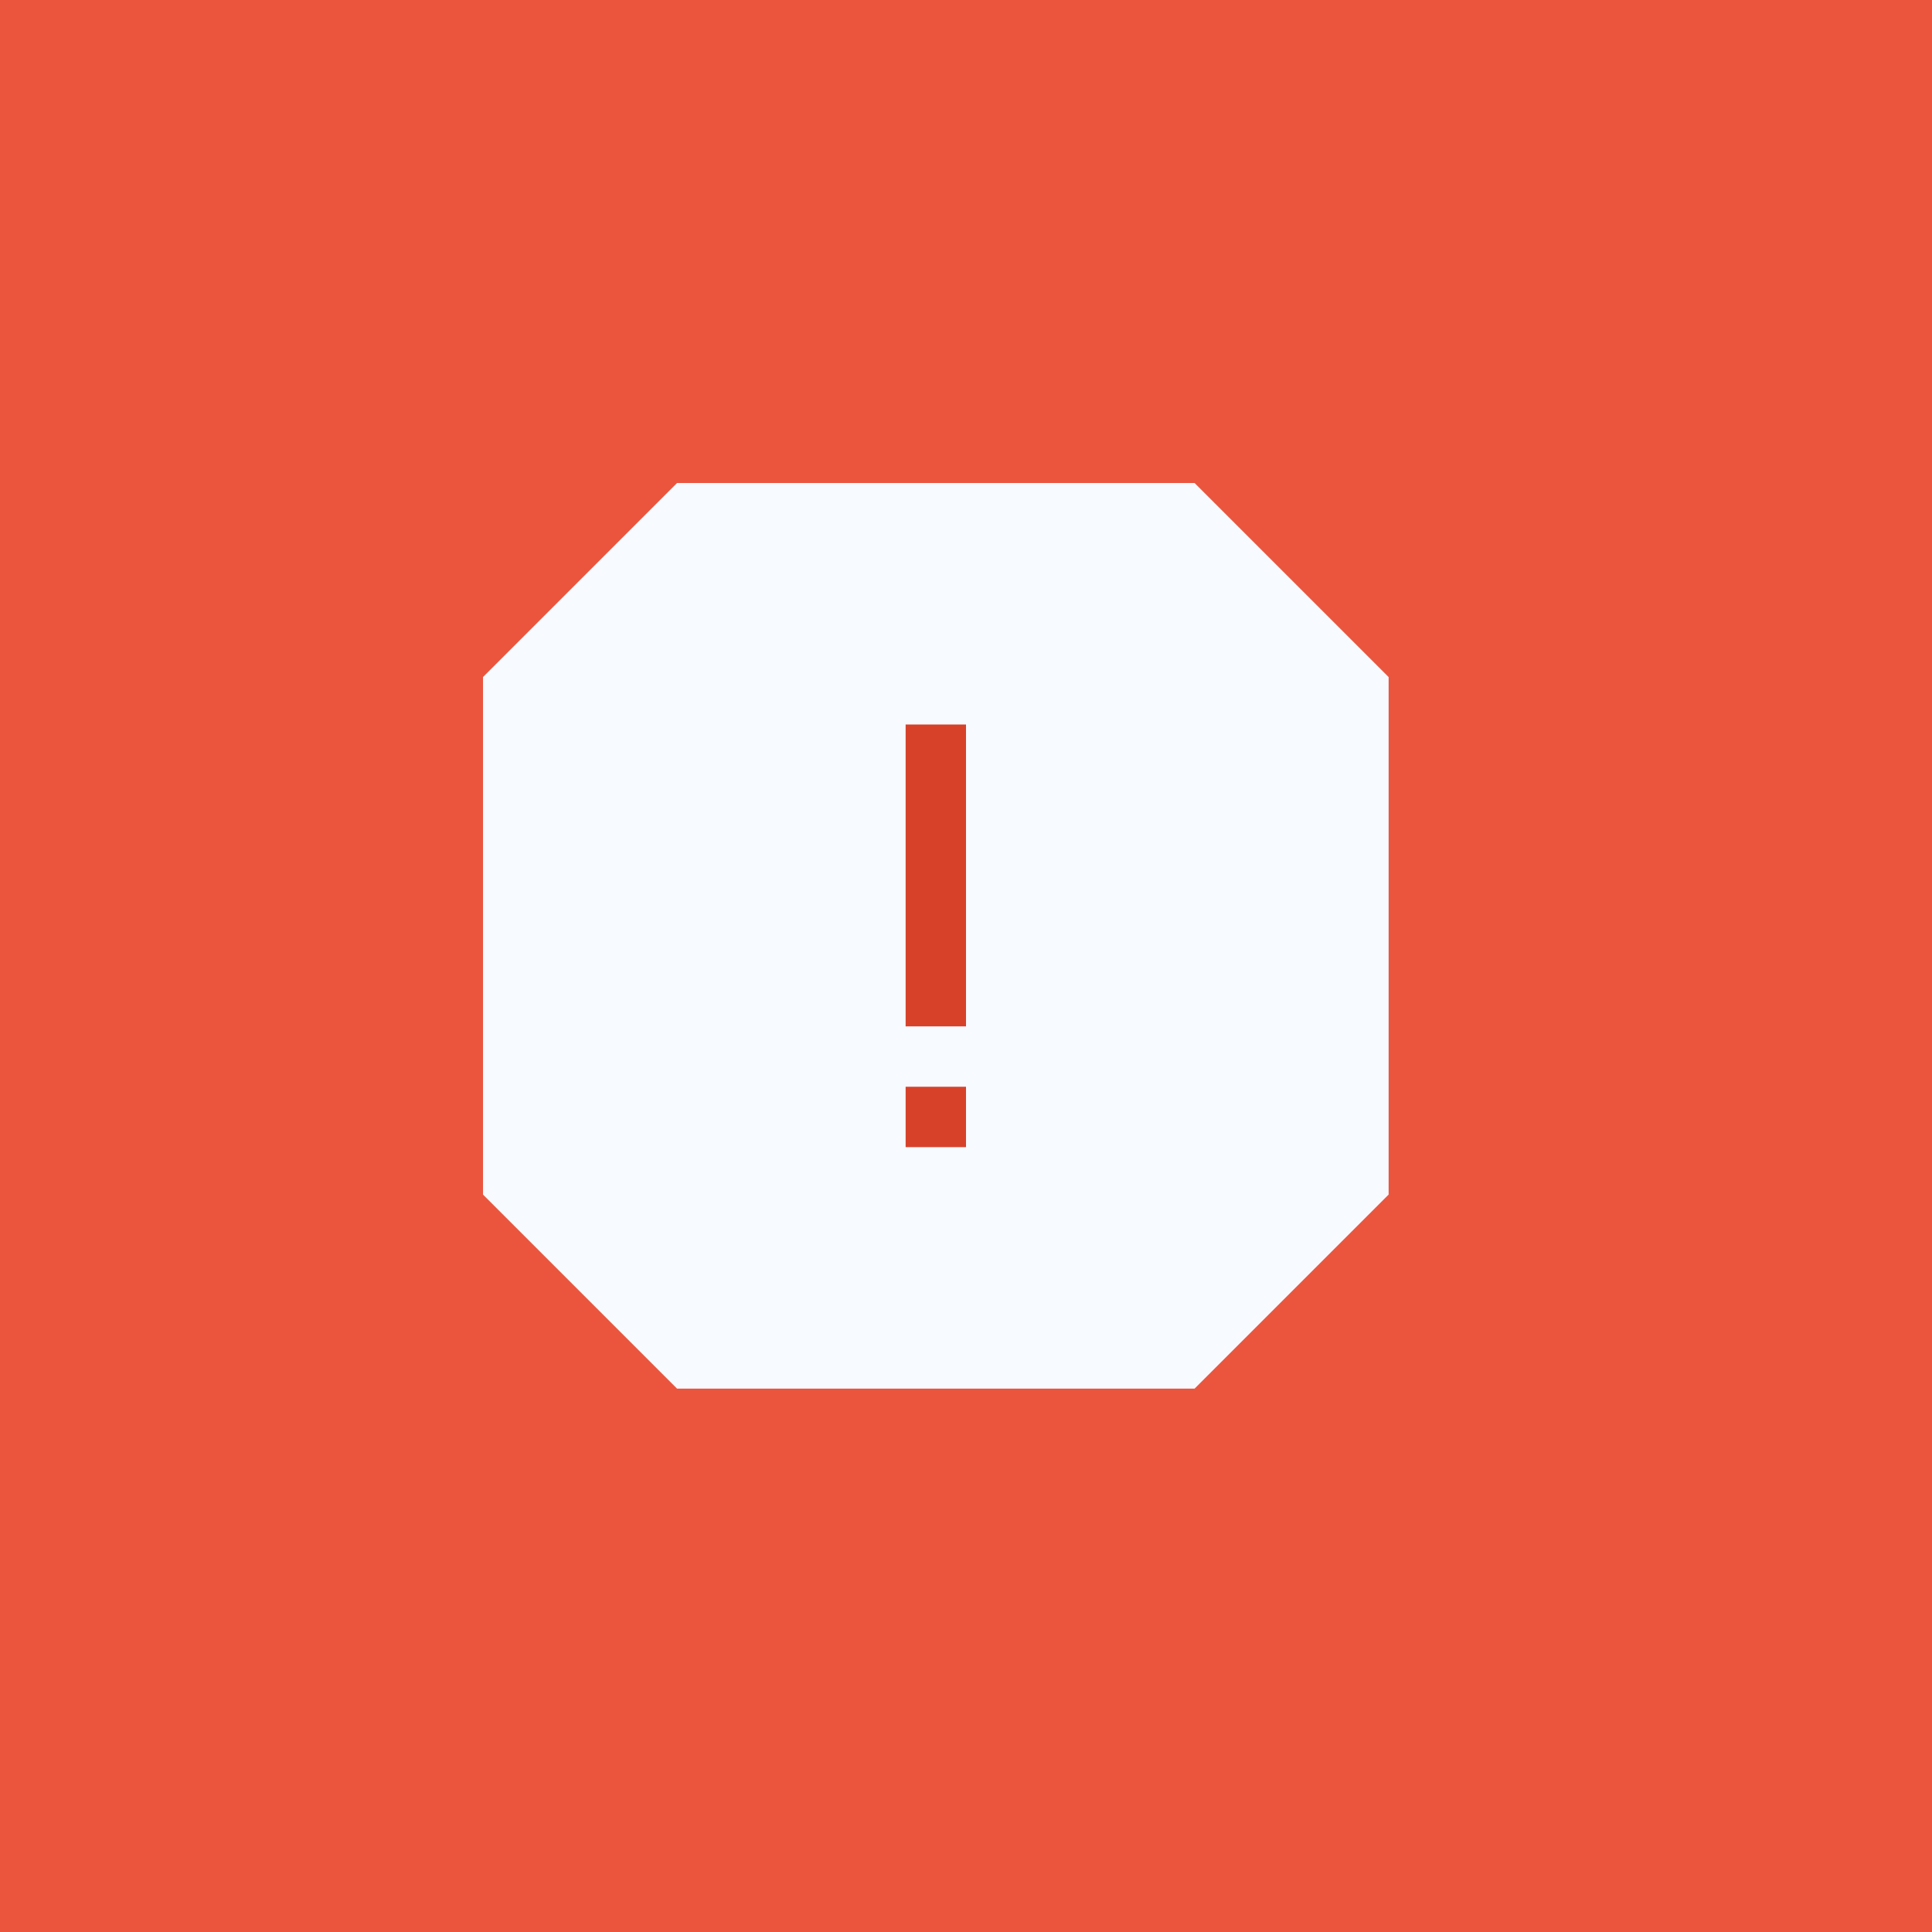 <svg width="32" height="32" viewBox="0 0 32 32" fill="none" xmlns="http://www.w3.org/2000/svg">
<rect width="32" height="32" fill="#EB553E"/>
<path d="M8 11.214V19.786L11.214 23H19.786L23 19.786V11.214L19.786 8H11.214L8 11.214Z" fill="#F7FAFF"/>
<path d="M15.5 17V12M15.5 18V19" stroke="#D7412A"/>
</svg>

